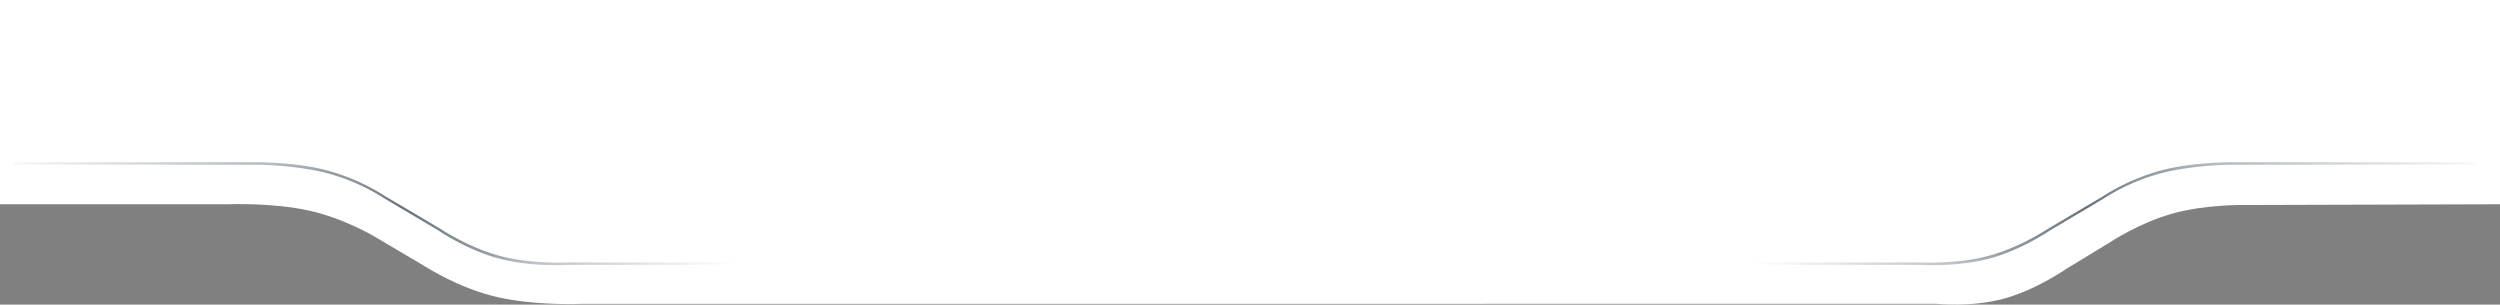 <svg xmlns="http://www.w3.org/2000/svg" xmlns:xlink="http://www.w3.org/1999/xlink" width="1920" height="233.931" viewBox="0 0 1920 233.931">
  <rect x="0" y="0" width="1920" height="233.931" fill="#808080" stroke="none"/>
  <defs>
    <linearGradient id="linear-gradient" x1="0.981" y1="1.047" x2="0.007" y2="0.05" gradientUnits="objectBoundingBox">
      <stop offset="0" stop-color="#021222" stop-opacity="0"/>
      <stop offset="0.266" stop-color="#021725" stop-opacity="0.4"/>
      <stop offset="0.5" stop-color="#021222" stop-opacity="0.6"/>
      <stop offset="0.788" stop-color="#021926" stop-opacity="0.42"/>
      <stop offset="1" stop-color="#021222" stop-opacity="0"/>
    </linearGradient>
    <linearGradient id="linear-gradient-2" x1="0.019" y1="1.047" x2="0.993" y2="0.05" xlink:href="#linear-gradient"/>
  </defs>
  <g id="Group_25374" data-name="Group 25374" transform="translate(1920 233.931) rotate(180)">
    <path id="Path_87757" data-name="Path 87757" d="M0,449.527H1920V292.657H1744.586s-32.924,1.361-60.824-4.624-51.576-20.274-51.576-20.274l-39.127-23.12s-25.876-16.807-55.844-23.477-64.736-4.979-64.736-4.979H432.775s-26.611-2.829-51.605,3.936S332.8,243.239,332.8,243.239L300,263.158s-22.6,15.18-48.658,22.408-55.582,6.506-55.582,6.506L0,292.657Z" transform="translate(0 -215.596)" fill="#fff"/>
    <path id="Path_87758" data-name="Path 87758" d="M-275-88.524l152.884.195s27.41-1.578,51.988,4.937S-23.8-62.268-23.8-62.268L17.936-37.635A161.738,161.738,0,0,0,63.844-17.371c20.3,5.2,44.41,5.959,54.261,6.046,2.426.022,185.811-.008,185.811-.008v-1.81s-184.709-.25-185.811-.227c-5.888.125-31.029-.49-53.71-6.035A156.064,156.064,0,0,1,18.9-39.107L-22.658-63.8s-21.7-14.975-46.562-21.6-52.9-4.894-52.9-4.894H-275Z" transform="translate(1606 120.734)" fill="url(#linear-gradient)"/>
    <path id="Path_87760" data-name="Path 87760" d="M303.916-88.524l-152.884.195s-27.41-1.578-51.988,4.937S52.719-62.267,52.719-62.267L10.98-37.634A161.737,161.737,0,0,1-34.928-17.37c-20.3,5.2-44.41,5.959-54.261,6.046C-91.615-11.3-275-11.331-275-11.331v-1.81s184.709-.25,185.811-.227c5.888.125,31.029-.49,53.71-6.035a156.062,156.062,0,0,0,45.494-19.7L51.574-63.8s21.7-14.975,46.562-21.6,52.9-4.894,52.9-4.894H303.916Z" transform="translate(294.063 120.734)" fill="url(#linear-gradient-2)"/>
  </g>
</svg>
